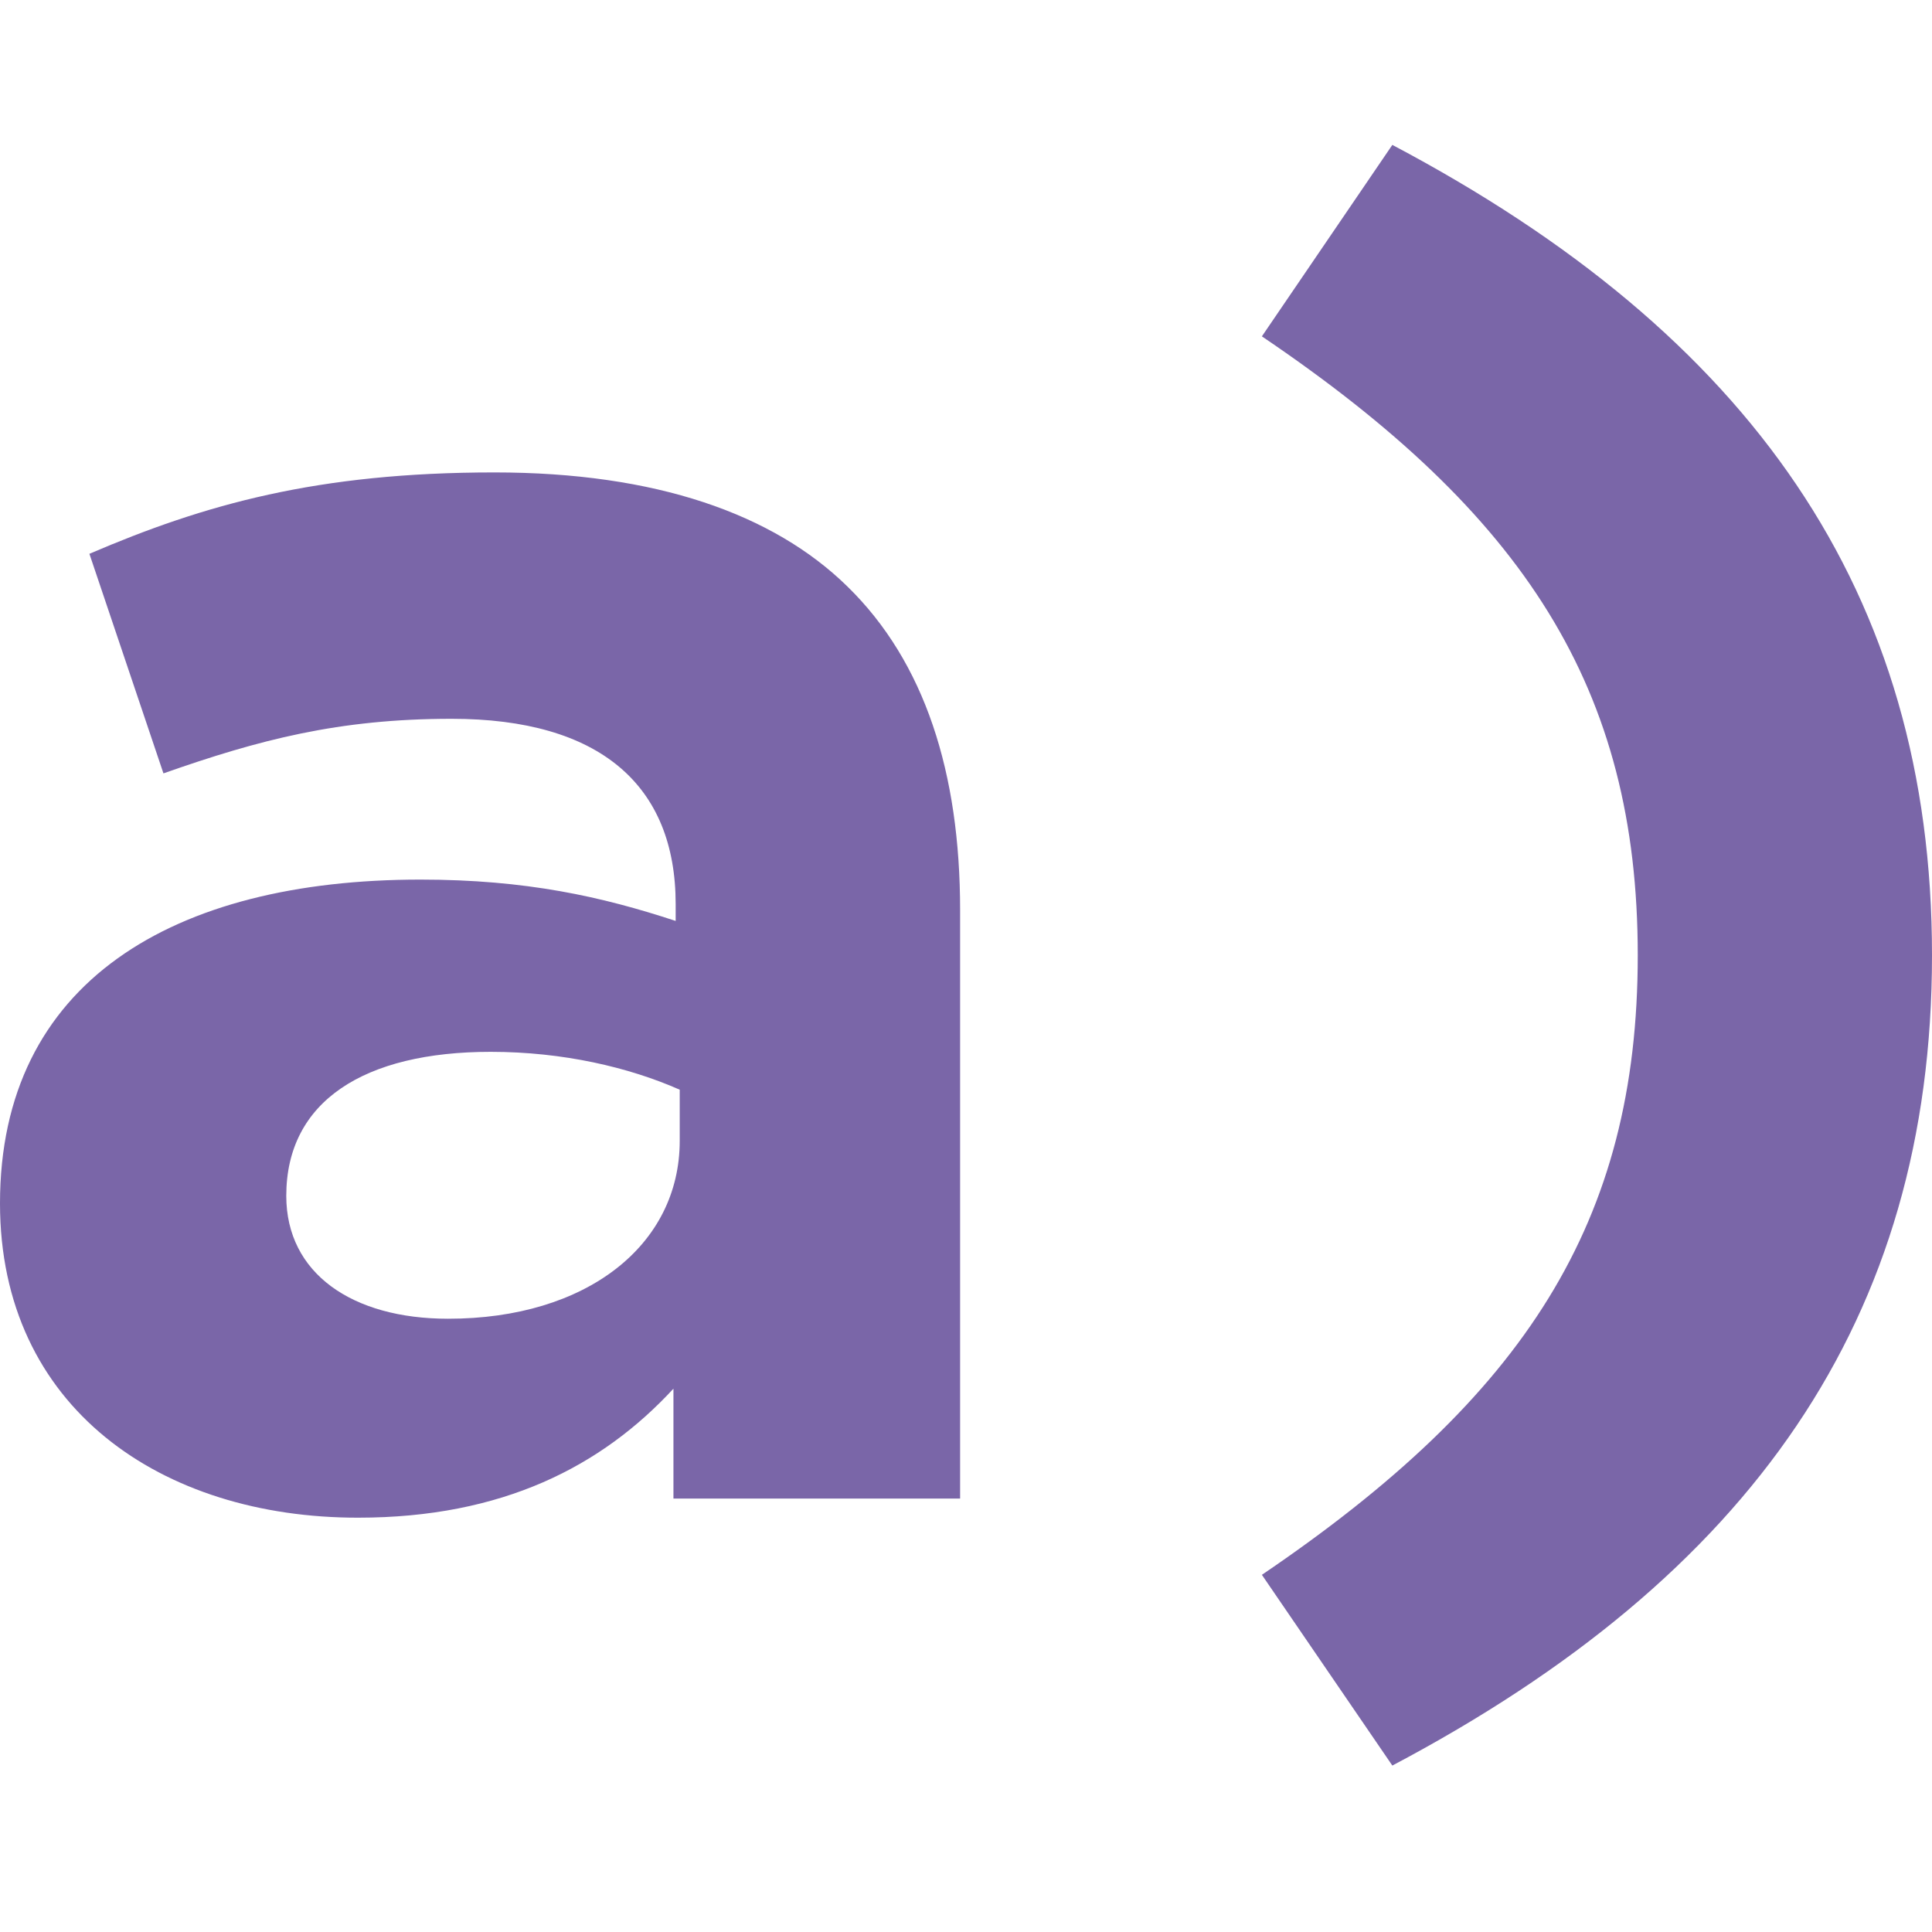 <svg viewBox="0 0 40 40" xmlns="http://www.w3.org/2000/svg">
	<path fill="#7A66A8" d="M14.073 23.619v-1.058c-1.051-.464-2.417-.784-3.913-.784-2.618 0-4.233 1.02-4.233 2.982 0 1.607 1.367 2.544 3.349 2.544 2.864.002 4.797-1.52 4.797-3.684ZM0 24.914c0-4.583 3.584-6.703 8.706-6.703 2.183 0 3.752.352 5.283.856v-.348c0-2.465-1.573-3.837-4.638-3.837-2.34 0-3.991.435-5.967 1.13L1.851 11.466c2.381-1.022 4.719-1.685 8.386-1.685 3.343 0 5.77.859 7.301 2.355 1.613 1.569 2.34 3.875 2.34 6.703v12.187h-5.935v-2.275c-1.486 1.609-3.542 2.671-6.527 2.671C3.349 31.426 0 29.147 0 24.914Zm26.126 7.691c5.444-3.693 7.782-7.298 7.782-12.827 0-5.524-2.34-9.134-7.782-12.814L28.827 3C36.244 6.922 40 12.255 40 19.778c0 7.527-3.756 12.856-11.173 16.776l-2.701-3.949Z"/>
</svg>
